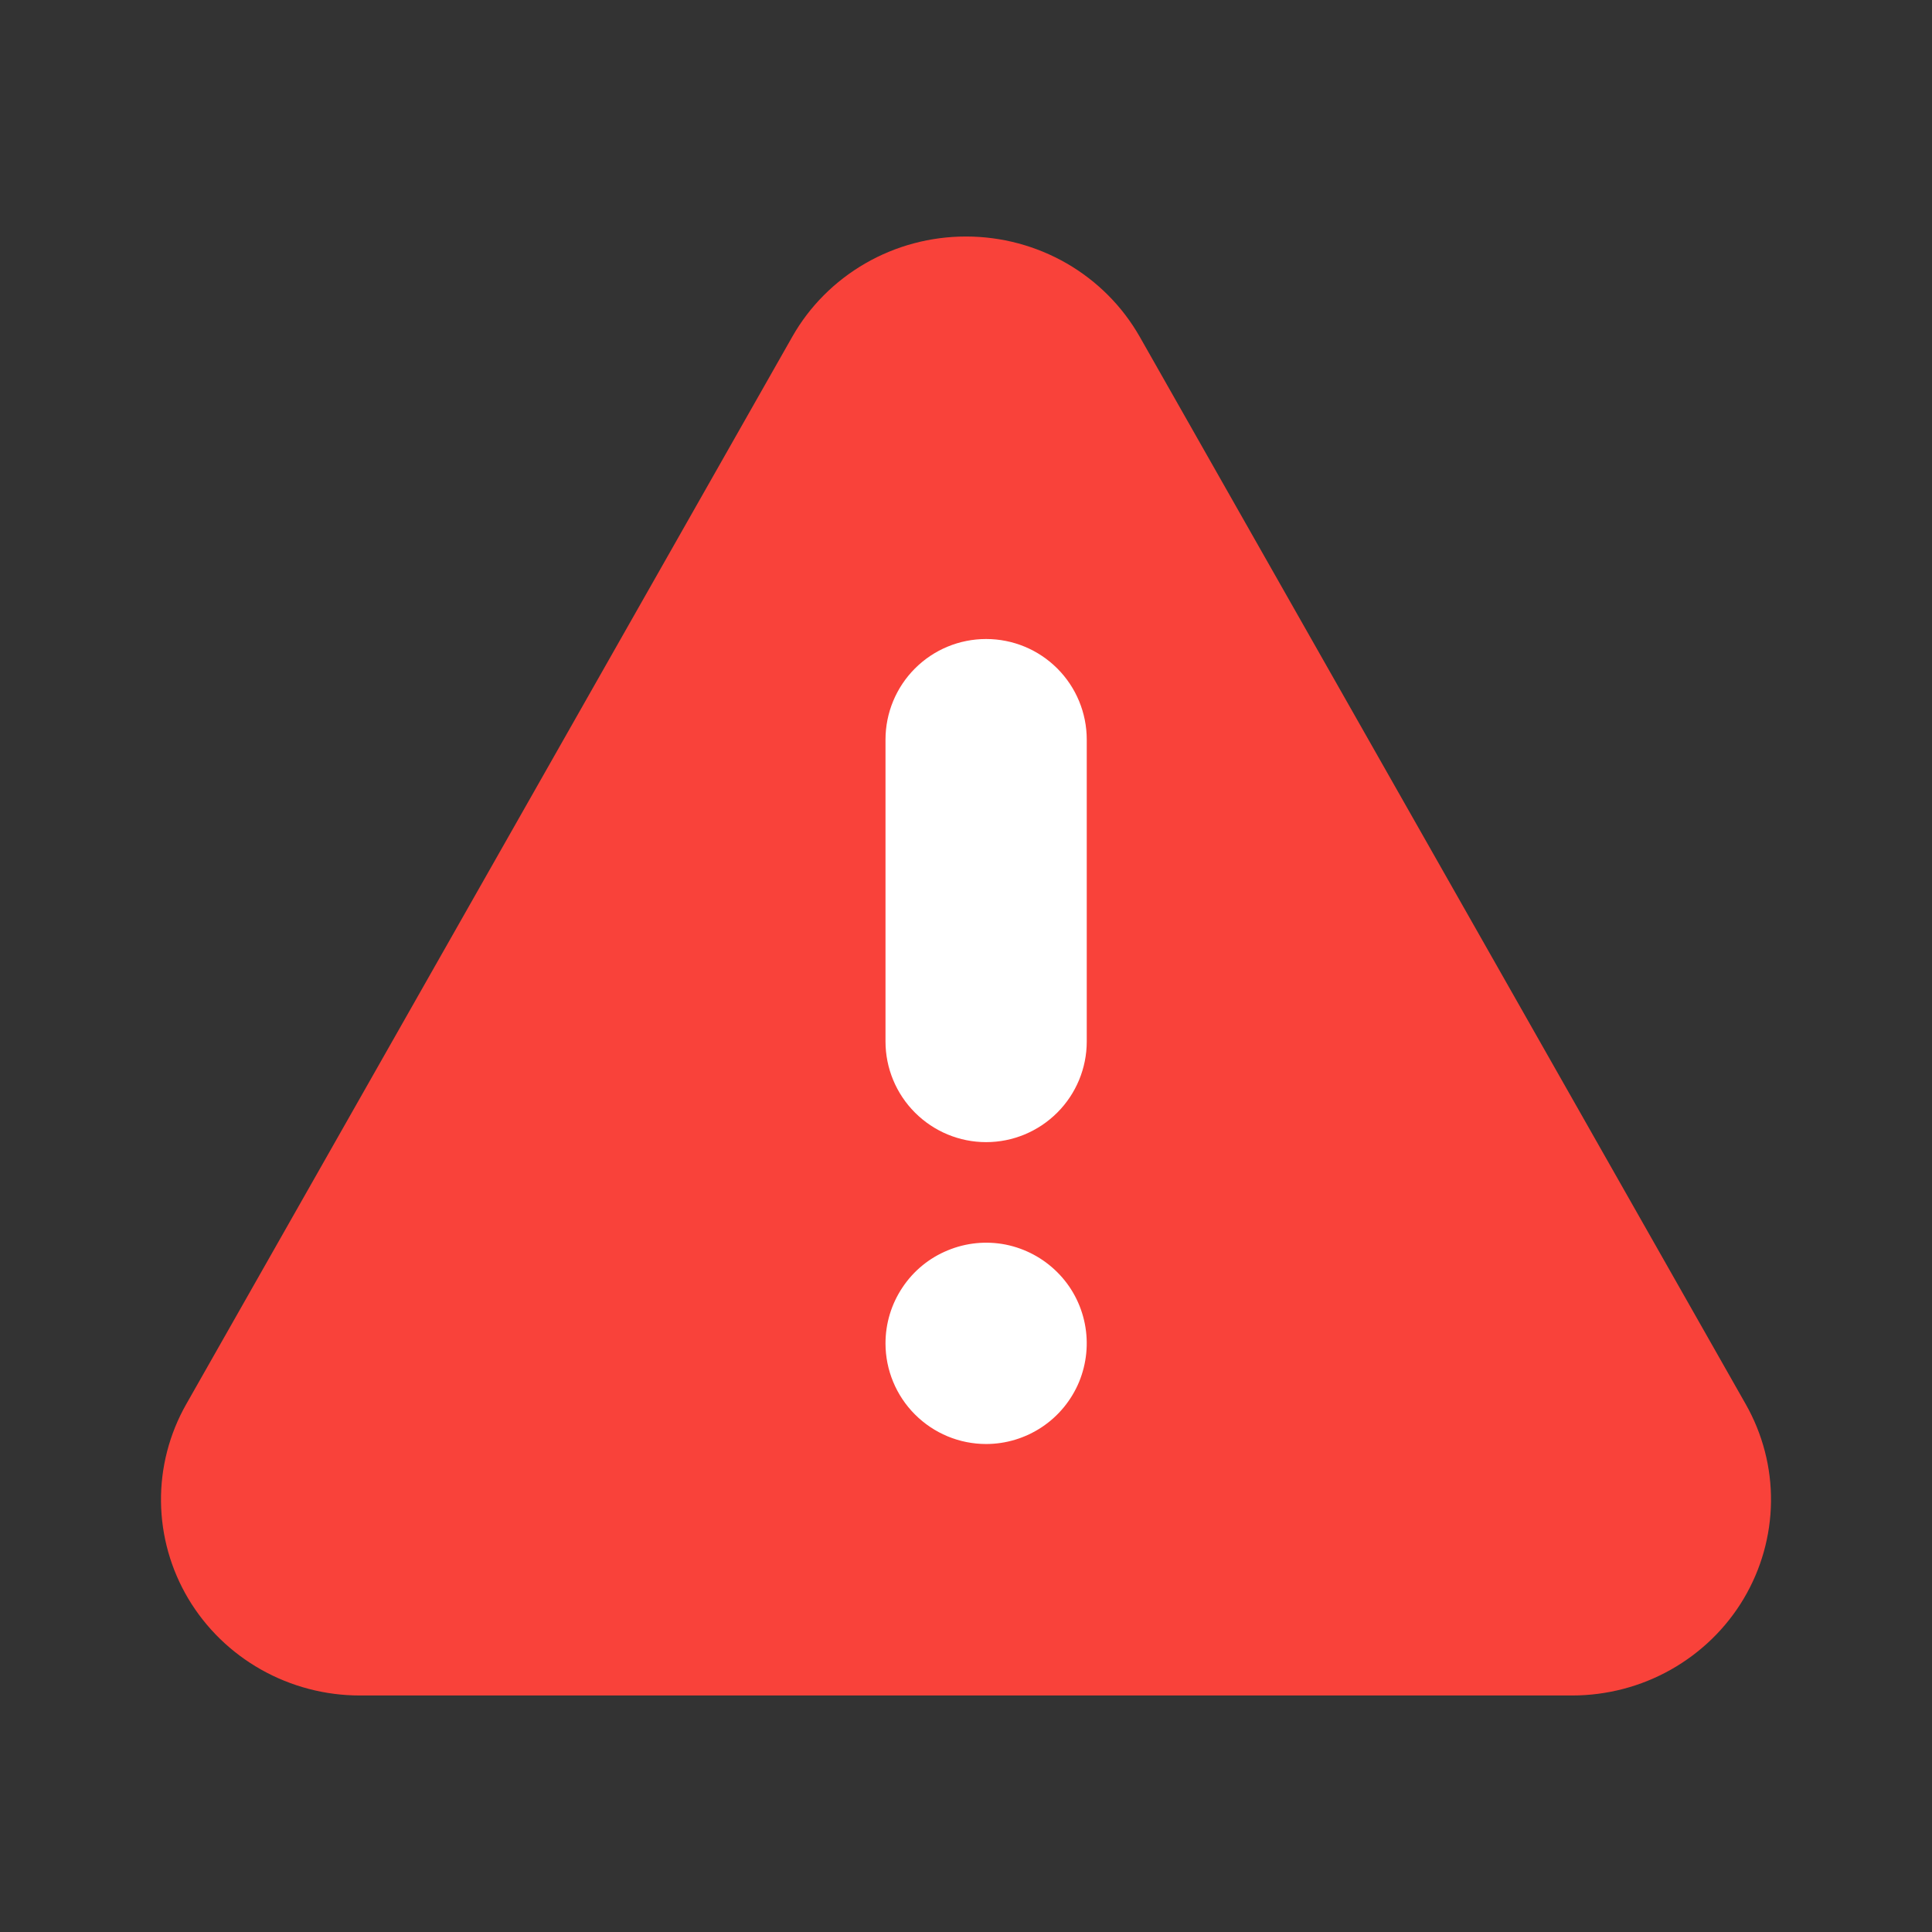 <svg width="24" height="24" viewBox="0 0 24 24" fill="none" xmlns="http://www.w3.org/2000/svg">
    <rect x="0" y="0" width="24" height="24" fill="#333333" stroke="none"/>
    <path
        d="M9.842 4.183C10.056 3.805 10.37 3.491 10.749 3.272C11.128 3.053 11.56 2.938 12 2.938C12.439 2.938 12.871 3.053 13.251 3.272C13.63 3.491 13.943 3.805 14.158 4.183L21.686 17.443C21.896 17.813 22.005 18.231 22 18.655C21.995 19.079 21.878 19.495 21.66 19.861C21.442 20.227 21.13 20.53 20.756 20.741C20.382 20.952 19.959 21.062 19.528 21.062H4.47C4.04 21.062 3.617 20.951 3.243 20.74C2.869 20.529 2.558 20.226 2.34 19.861C2.122 19.495 2.005 19.08 2 18.656C1.995 18.232 2.103 17.814 2.313 17.444L9.842 4.183Z"
        fill="#F9423A" />
    <path
        d="M11 16.688C11 16.44 11.073 16.199 11.211 15.993C11.348 15.787 11.543 15.627 11.772 15.533C12 15.438 12.251 15.413 12.494 15.461C12.736 15.51 12.959 15.629 13.134 15.804C13.309 15.978 13.428 16.201 13.476 16.444C13.524 16.686 13.499 16.937 13.405 17.166C13.31 17.394 13.15 17.59 12.944 17.727C12.739 17.864 12.497 17.938 12.25 17.938C11.918 17.938 11.601 17.806 11.366 17.571C11.132 17.337 11 17.019 11 16.688ZM11 12.938V9.188C11 8.856 11.132 8.538 11.366 8.304C11.601 8.069 11.918 7.938 12.25 7.938C12.582 7.938 12.899 8.069 13.134 8.304C13.368 8.538 13.5 8.856 13.5 9.188V12.938C13.5 13.269 13.368 13.587 13.134 13.821C12.899 14.056 12.582 14.188 12.25 14.188C11.918 14.188 11.601 14.056 11.366 13.821C11.132 13.587 11 13.269 11 12.938Z"
        fill="white" />
</svg>